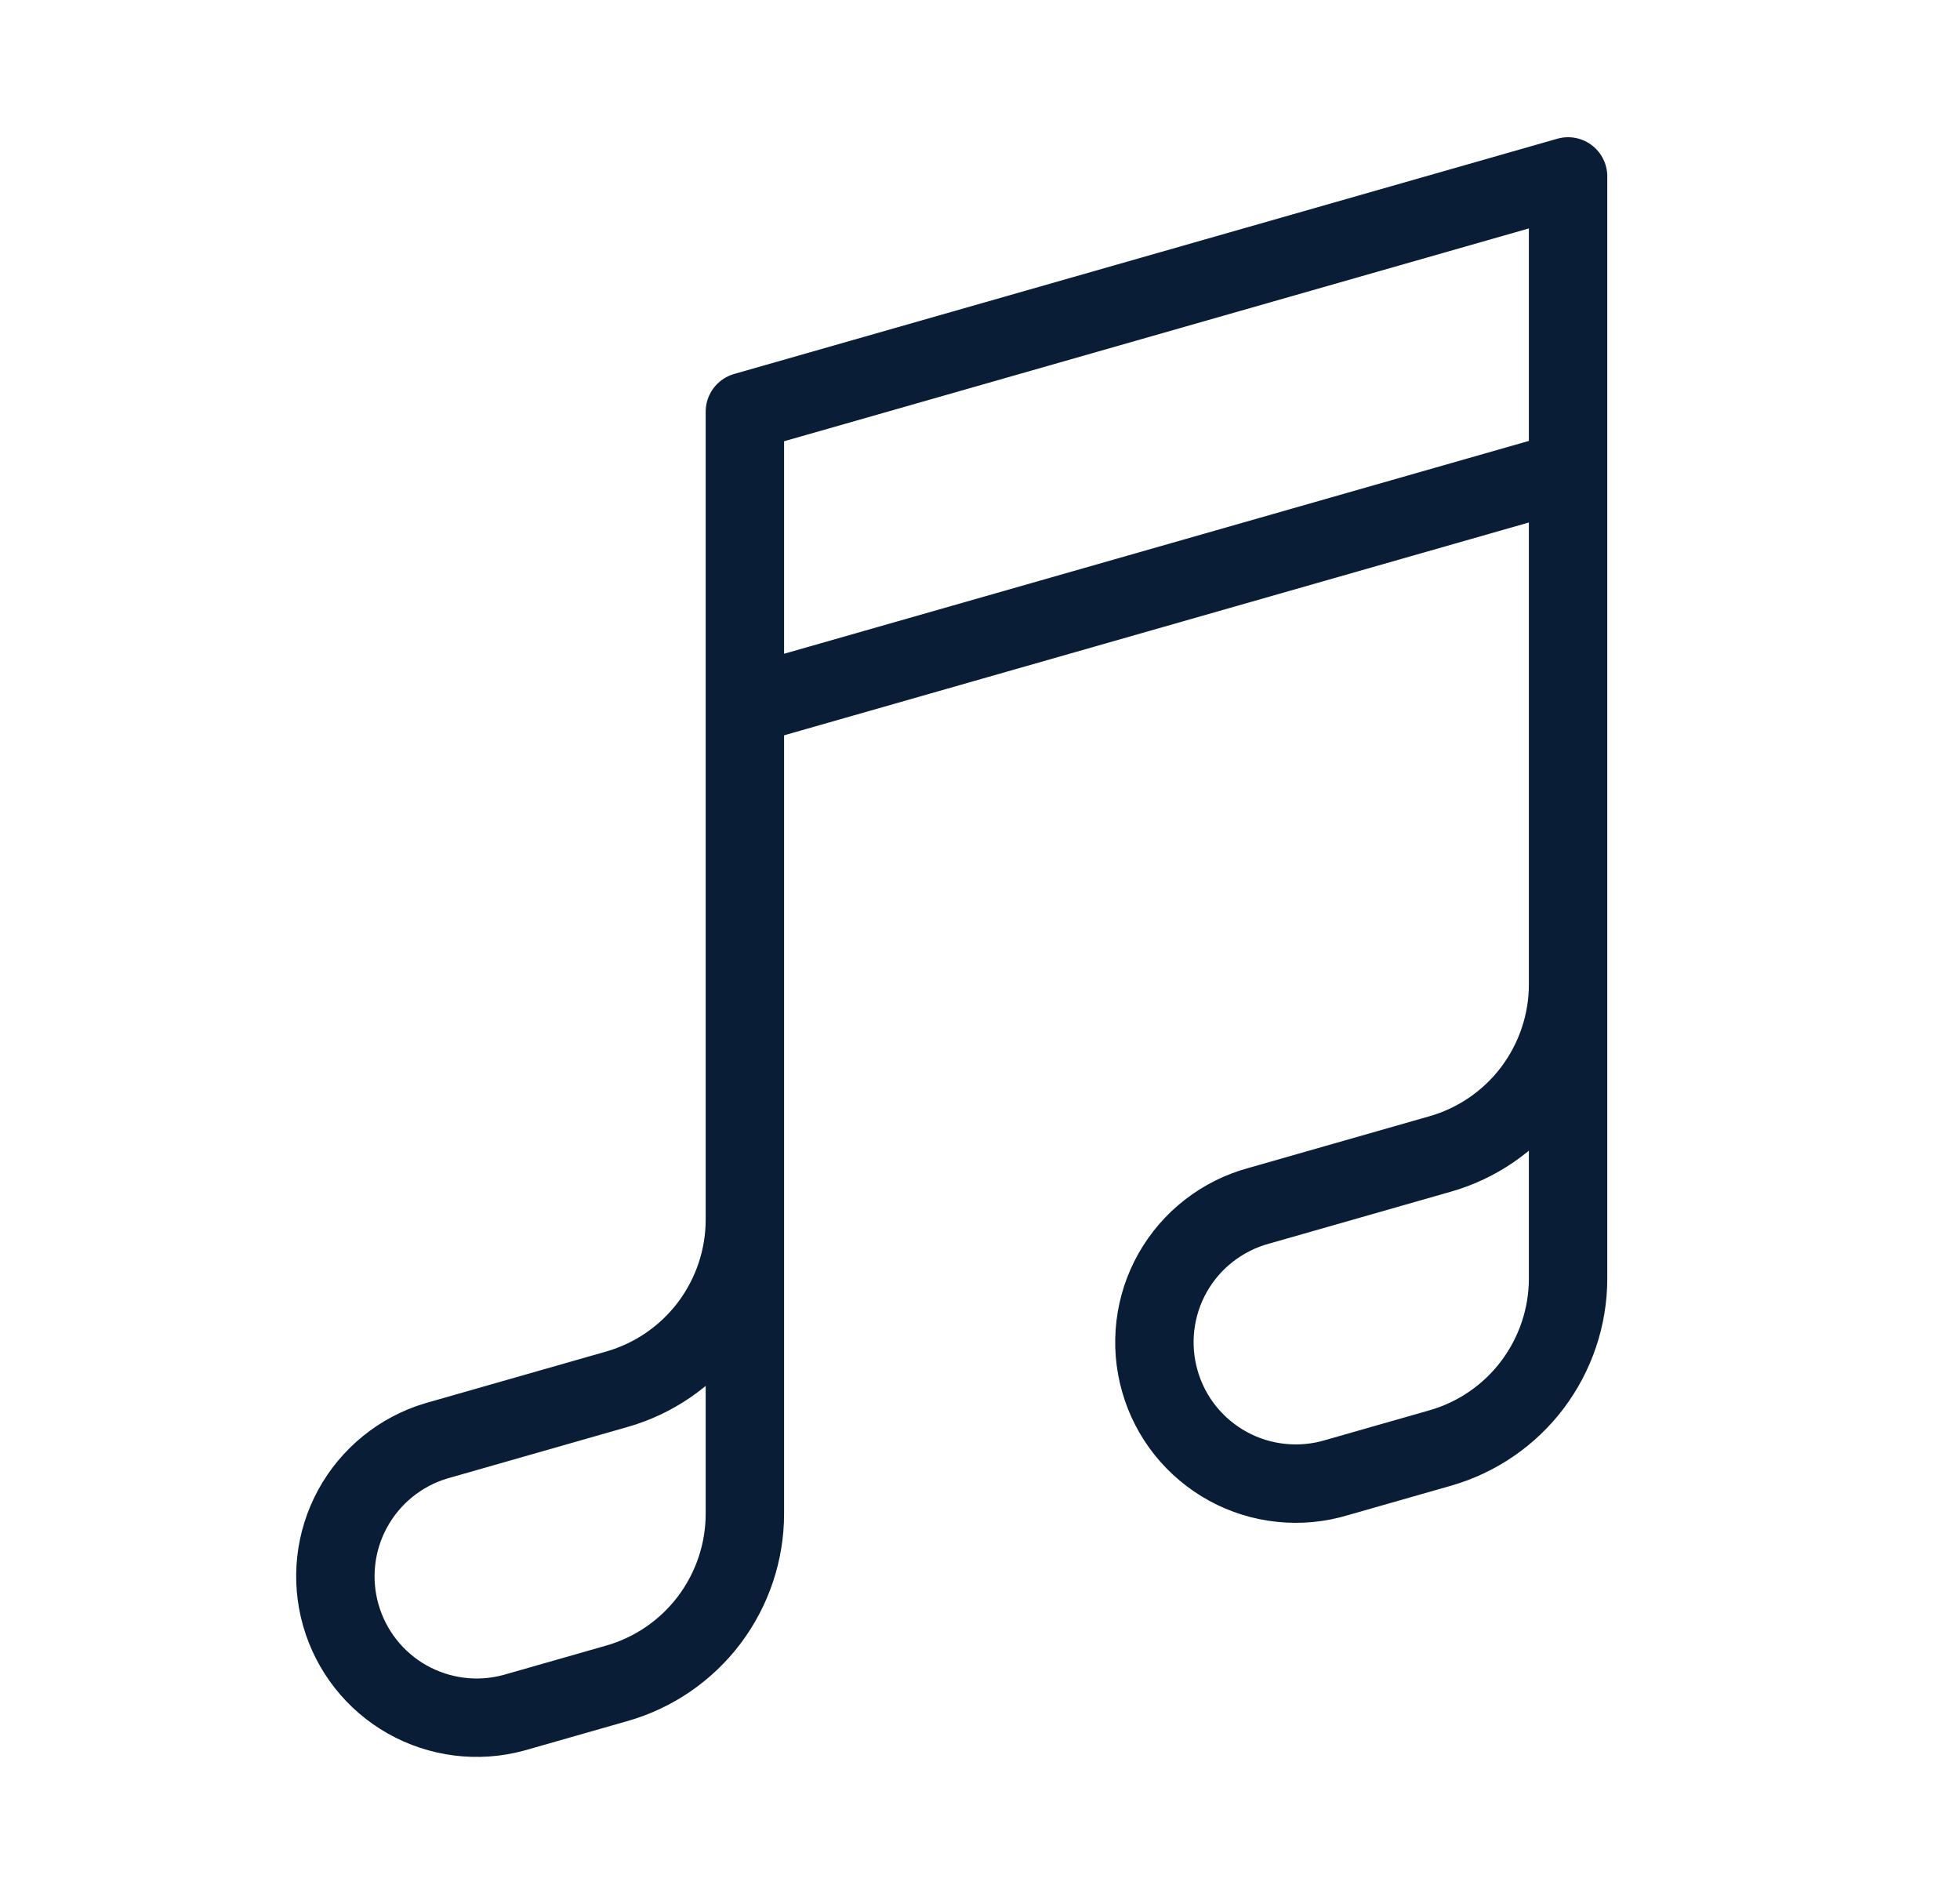 <svg width="25" height="24" viewBox="0 0 25 24" fill="none" xmlns="http://www.w3.org/2000/svg">
<path d="M9.501 9L20.001 6M20.001 12.553V16.303C20.001 16.792 19.841 17.267 19.547 17.658C19.253 18.048 18.839 18.332 18.369 18.466L17.049 18.843C16.82 18.912 16.58 18.935 16.342 18.91C16.104 18.886 15.873 18.814 15.664 18.7C15.454 18.585 15.269 18.43 15.119 18.243C14.97 18.057 14.859 17.842 14.794 17.612C14.728 17.382 14.709 17.142 14.737 16.904C14.765 16.667 14.84 16.437 14.958 16.229C15.076 16.021 15.234 15.838 15.423 15.692C15.612 15.546 15.828 15.438 16.059 15.376L18.369 14.716C18.839 14.582 19.253 14.298 19.547 13.908C19.841 13.517 20.001 13.042 20.001 12.553ZM20.001 12.553V2.25L9.501 5.25V15.553M9.501 15.553V19.303C9.501 19.792 9.341 20.267 9.047 20.658C8.752 21.048 8.339 21.332 7.869 21.466L6.549 21.843C6.092 21.966 5.604 21.904 5.192 21.671C4.78 21.438 4.477 21.052 4.347 20.597C4.217 20.142 4.271 19.654 4.498 19.238C4.725 18.823 5.106 18.513 5.559 18.376L7.869 17.716C8.339 17.582 8.752 17.298 9.047 16.908C9.341 16.517 9.501 16.042 9.501 15.553Z" stroke="#091D37" stroke-linecap="round" stroke-linejoin="round"/>
</svg>

